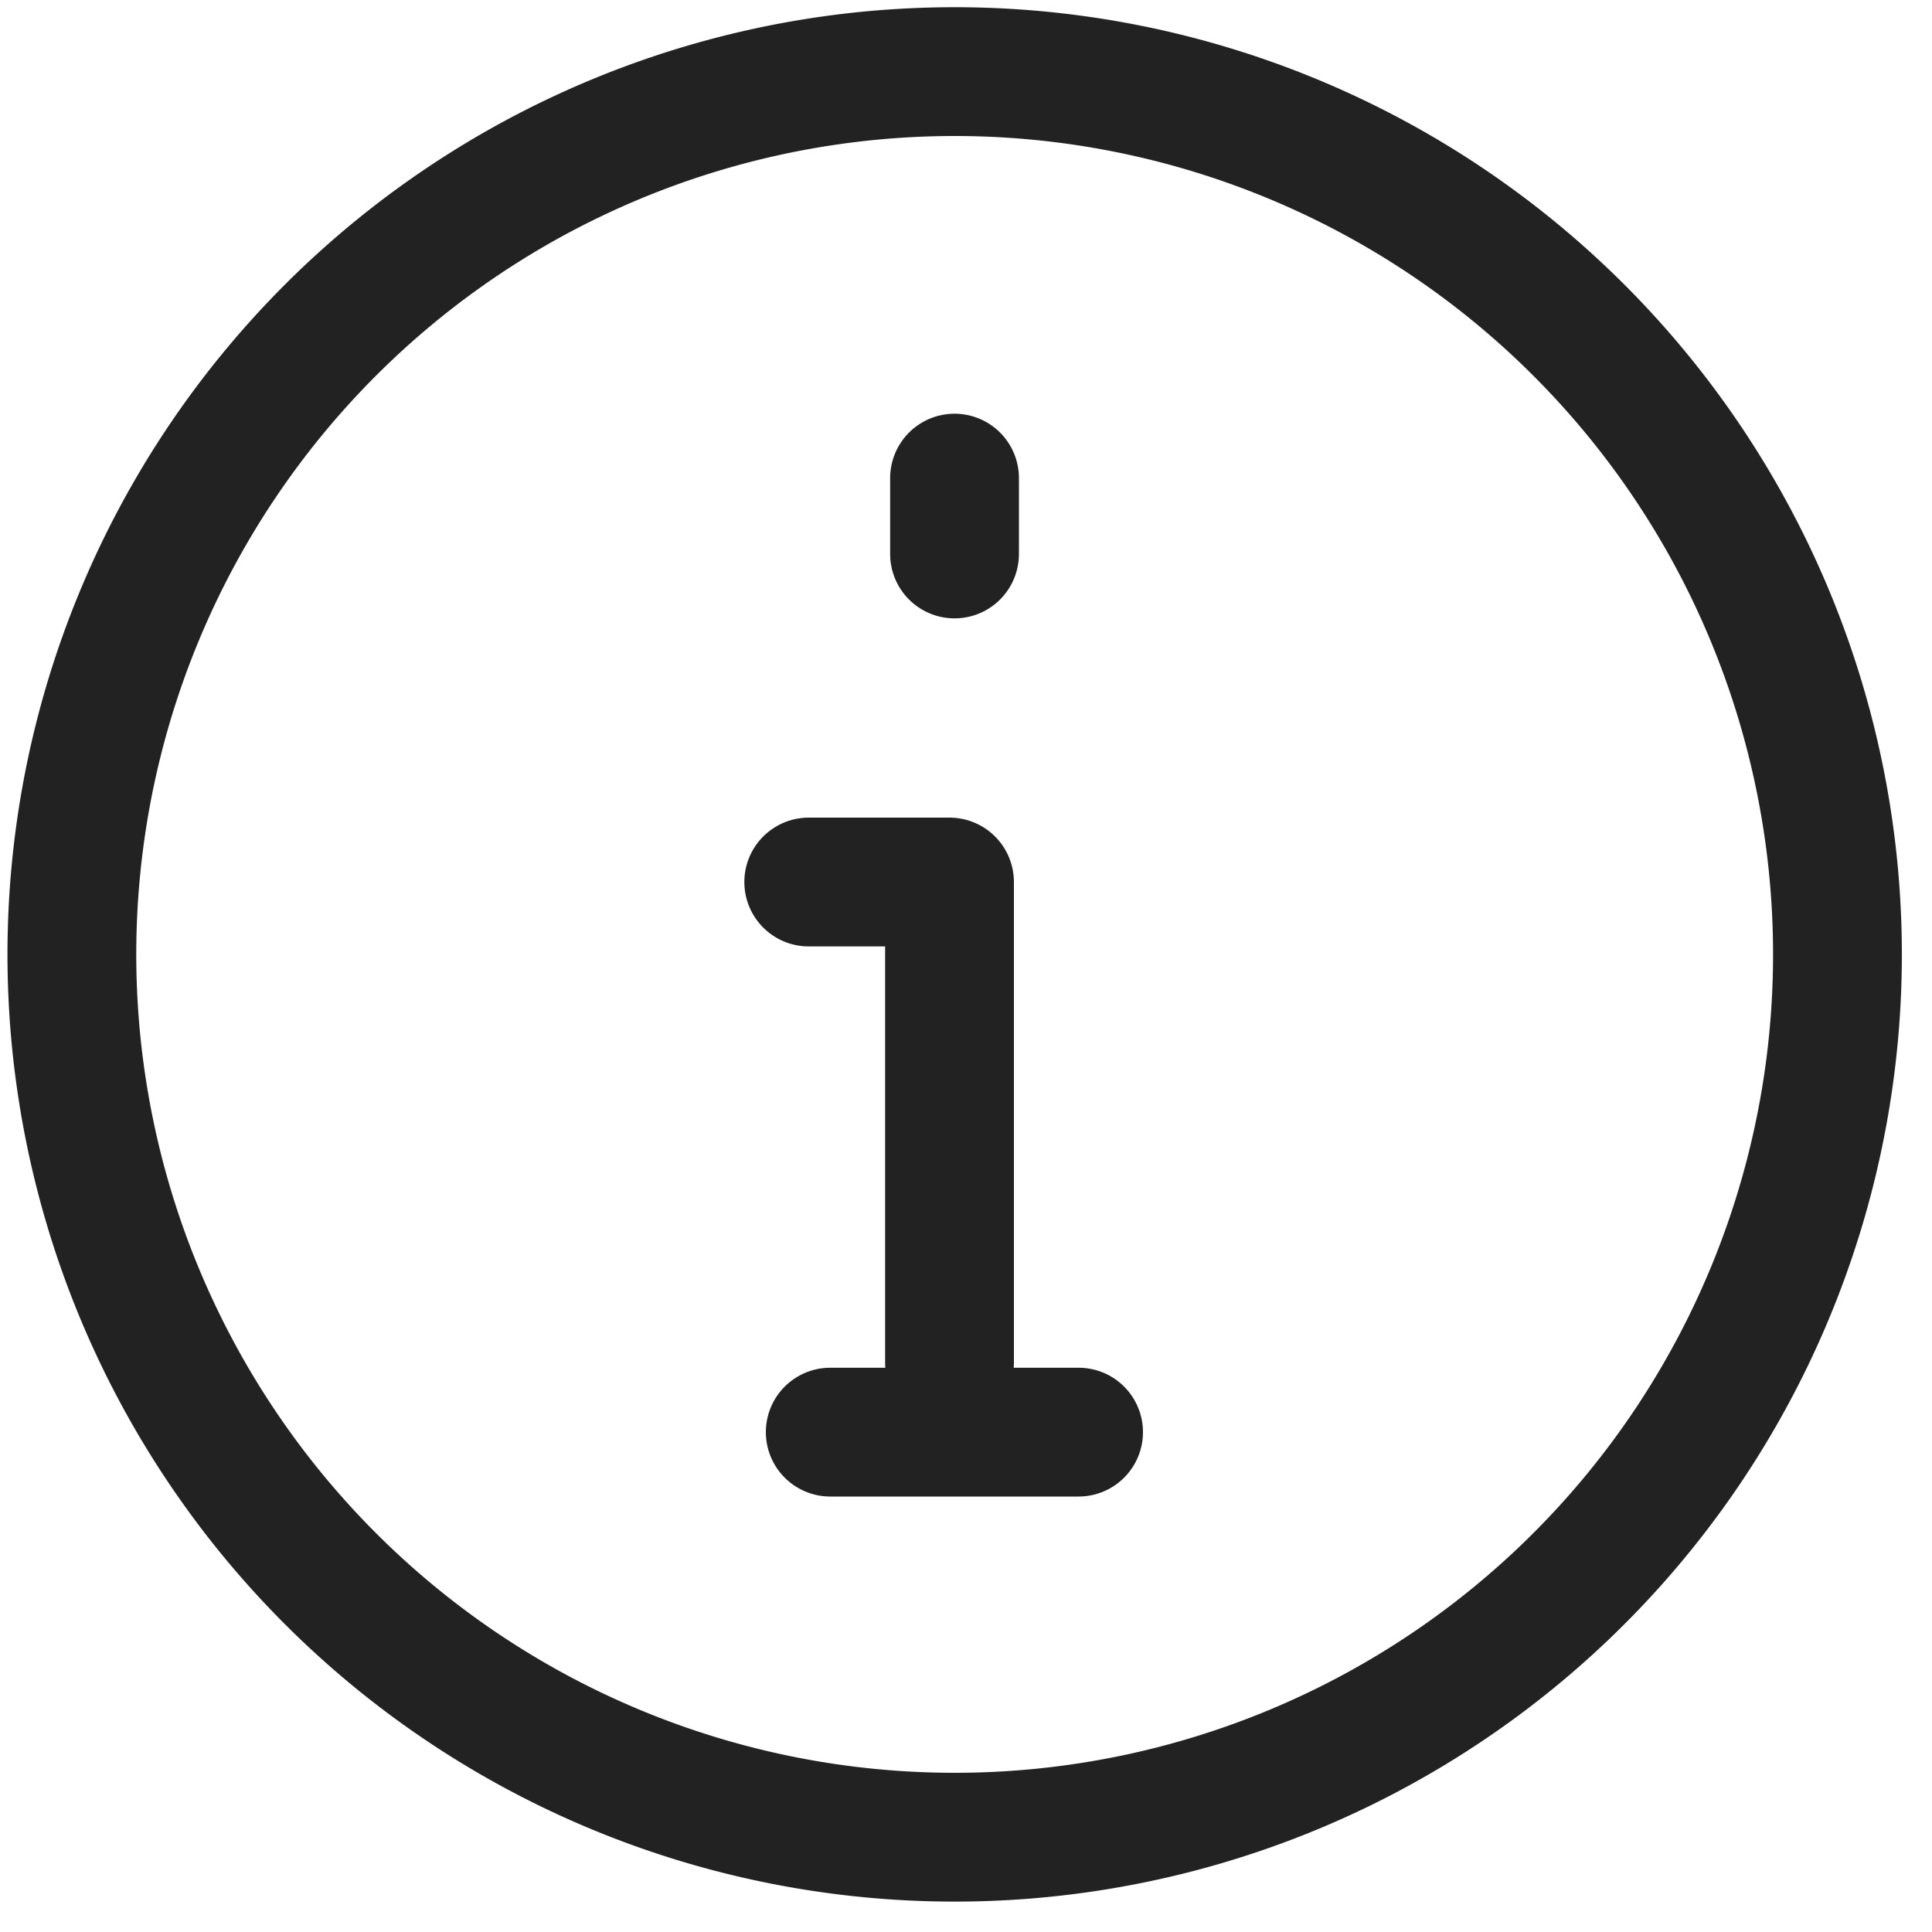 <svg id="그룹_7490" data-name="그룹 7490" xmlns="http://www.w3.org/2000/svg" xmlns:xlink="http://www.w3.org/1999/xlink" width="15" height="15" viewBox="0 0 15 15">
  <defs>
    <clipPath id="clip-path">
      <rect id="사각형_3370" data-name="사각형 3370" width="15" height="15" fill="none" stroke="#222" stroke-width="1"/>
    </clipPath>
  </defs>
  <line id="선_744" data-name="선 744" y2="0.589" transform="translate(7.411 3.712)" fill="none" stroke="#222" stroke-linecap="round" stroke-linejoin="round" stroke-width="1"/>
  <path id="패스_12334" data-name="패스 12334" d="M17.932,21.8V18.069H16.839" transform="translate(-10.56 -11.221)" fill="none" stroke="#222" stroke-linecap="round" stroke-linejoin="round" stroke-width="1"/>
  <line id="선_745" data-name="선 745" x2="1.928" transform="translate(6.446 11.119)" fill="none" stroke="#222" stroke-linecap="round" stroke-linejoin="round" stroke-width="1"/>
  <g id="그룹_7489" data-name="그룹 7489" transform="translate(0 0)">
    <g id="그룹_7488" data-name="그룹 7488" clip-path="url(#clip-path)">
      <path id="패스_12335" data-name="패스 12335" d="M15.209,8.354A6.854,6.854,0,1,1,8.354,1.5,6.854,6.854,0,0,1,15.209,8.354Z" transform="translate(-0.943 -0.944)" fill="none" stroke="#222" stroke-linecap="round" stroke-linejoin="round" stroke-width="1"/>
    </g>
  </g>
</svg>
